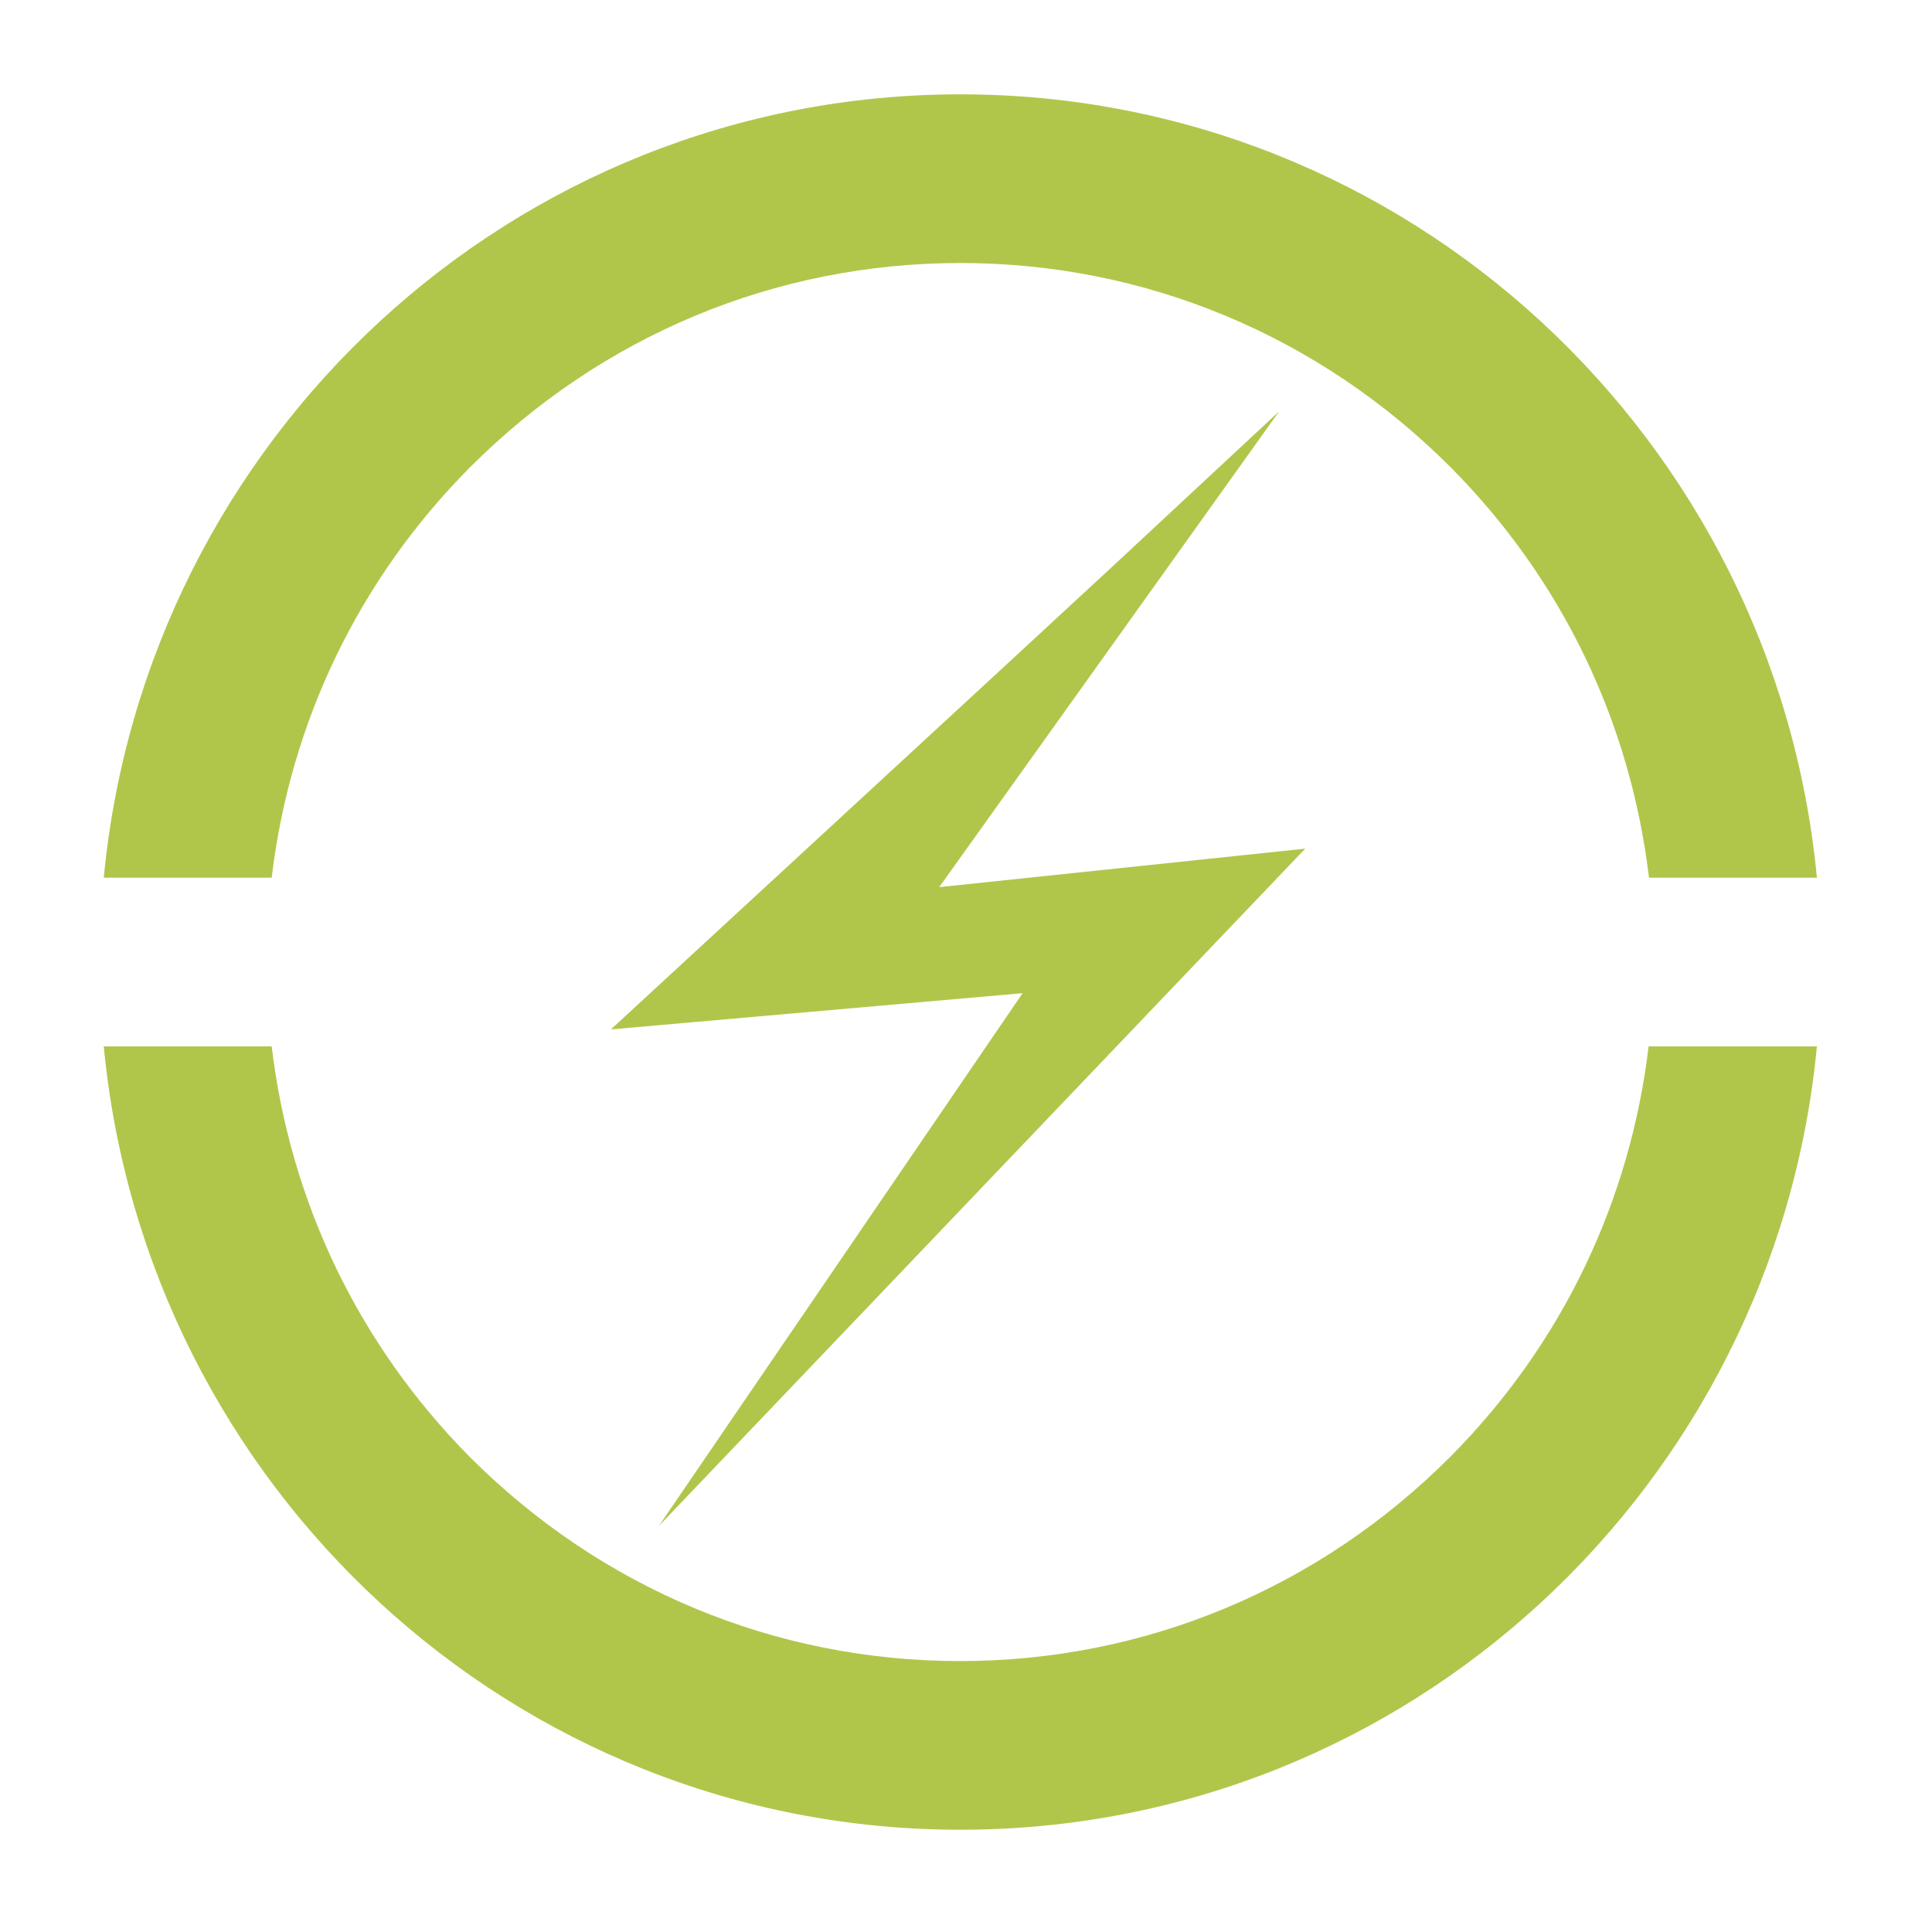 <?xml version="1.0" encoding="utf-8"?>
<!-- Generator: Adobe Illustrator 18.1.0, SVG Export Plug-In . SVG Version: 6.00 Build 0)  -->
<!DOCTYPE svg PUBLIC "-//W3C//DTD SVG 1.1//EN" "http://www.w3.org/Graphics/SVG/1.1/DTD/svg11.dtd">
<svg version="1.1" id="Calque_1" xmlns="http://www.w3.org/2000/svg" xmlns:xlink="http://www.w3.org/1999/xlink" x="0px" y="0px"
	 viewBox="0 0 512 512" enable-background="new 0 0 512 512" xml:space="preserve">
<path fill="#B0C64B" d="M161.9,272.8l103.2-95.2l29.2-27L339,109l-90.1,126.1l97-10.2L174.6,404.4L271,263.2L161.9,272.8z"/>
<path id="loading-5-icon" fill="#B0C64B" d="M27.5,232.6C38.6,116.1,136,25,254.5,25s215.9,91.1,227,207.6h-44.5
	c-4.9-41.1-23-79-52.5-108.7c-34.8-34.9-80.9-54.2-130-54.2s-95.2,19.3-130,54.2C95,153.6,76.9,191.5,72,232.6H27.5z M436.9,277.3
	c-4.9,41.1-23,79-52.5,108.7c-34.8,34.9-80.9,54.2-130,54.2s-95.2-19.3-130-54.2C95,356.3,76.9,318.4,72,277.3H27.5
	c11.1,116.5,108.5,207.6,227,207.6s215.9-91.1,227-207.6H436.9z"/>
</svg>
